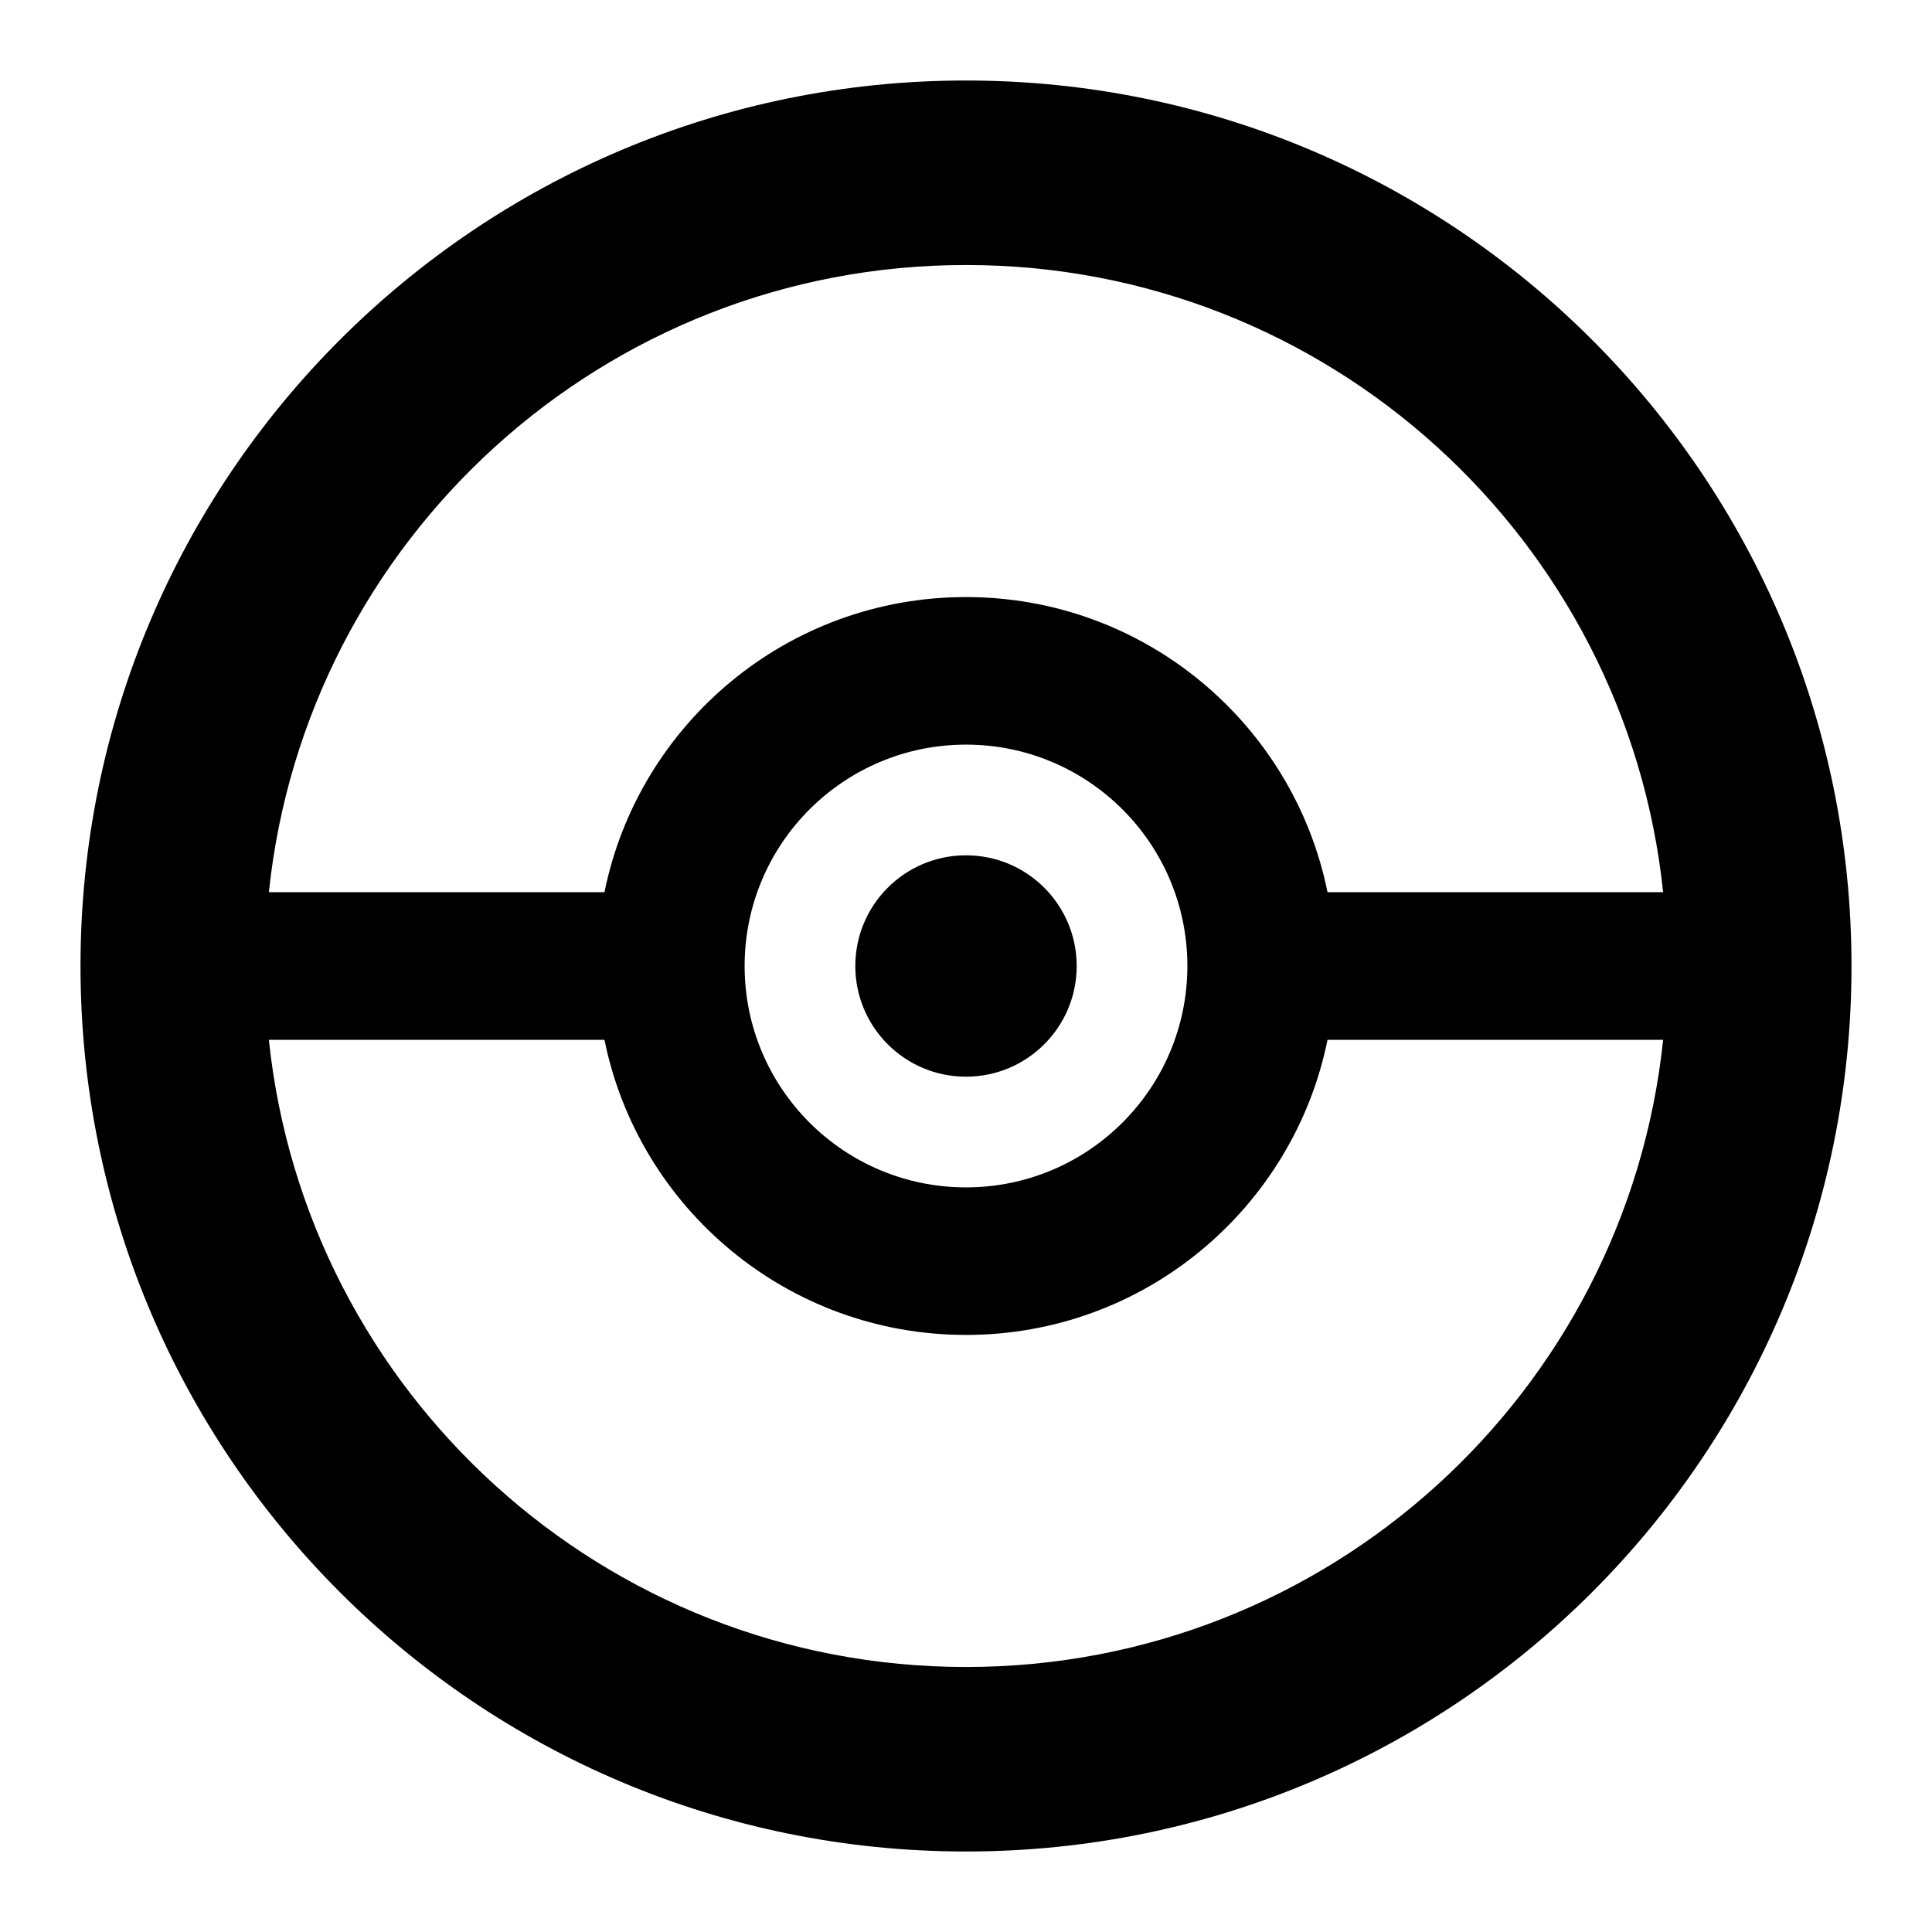 <?xml version="1.0" encoding="utf-8"?>
<!-- Generated by IcoMoon.io -->
<!DOCTYPE svg PUBLIC "-//W3C//DTD SVG 1.1//EN" "http://www.w3.org/Graphics/SVG/1.1/DTD/svg11.dtd">
<svg version="1.1" xmlns="http://www.w3.org/2000/svg" xmlns:xlink="http://www.w3.org/1999/xlink" width="1024" height="1024" viewBox="0 0 1024 1024">
<g id="icomoon-ignore">
</g>
<path d="M512 42.667c259.2 0 469.333 210.133 469.333 469.333 0 259.243-210.133 469.333-469.333 469.333s-469.333-210.091-469.333-469.333c0-259.2 210.133-469.333 469.333-469.333zM512 140.459c-192 0-349.952 145.621-369.493 332.416h177.877c18.091-89.259 96.981-156.416 191.616-156.416s173.525 67.157 191.616 156.416h177.877c-19.541-186.795-177.493-332.416-369.493-332.416zM142.507 551.125c19.541 186.795 177.493 332.416 369.493 332.416s349.952-145.621 369.493-332.416h-177.877c-18.091 89.259-96.981 156.416-191.616 156.416s-173.525-67.157-191.616-156.416h-177.877zM512 394.667c-64.811 0-117.333 52.523-117.333 117.333s52.523 117.333 117.333 117.333 117.333-52.523 117.333-117.333c0-64.811-52.523-117.333-117.333-117.333zM512 453.333c32.427 0 58.667 26.283 58.667 58.667s-26.24 58.667-58.667 58.667-58.667-26.283-58.667-58.667 26.24-58.667 58.667-58.667z"></path>
</svg>
